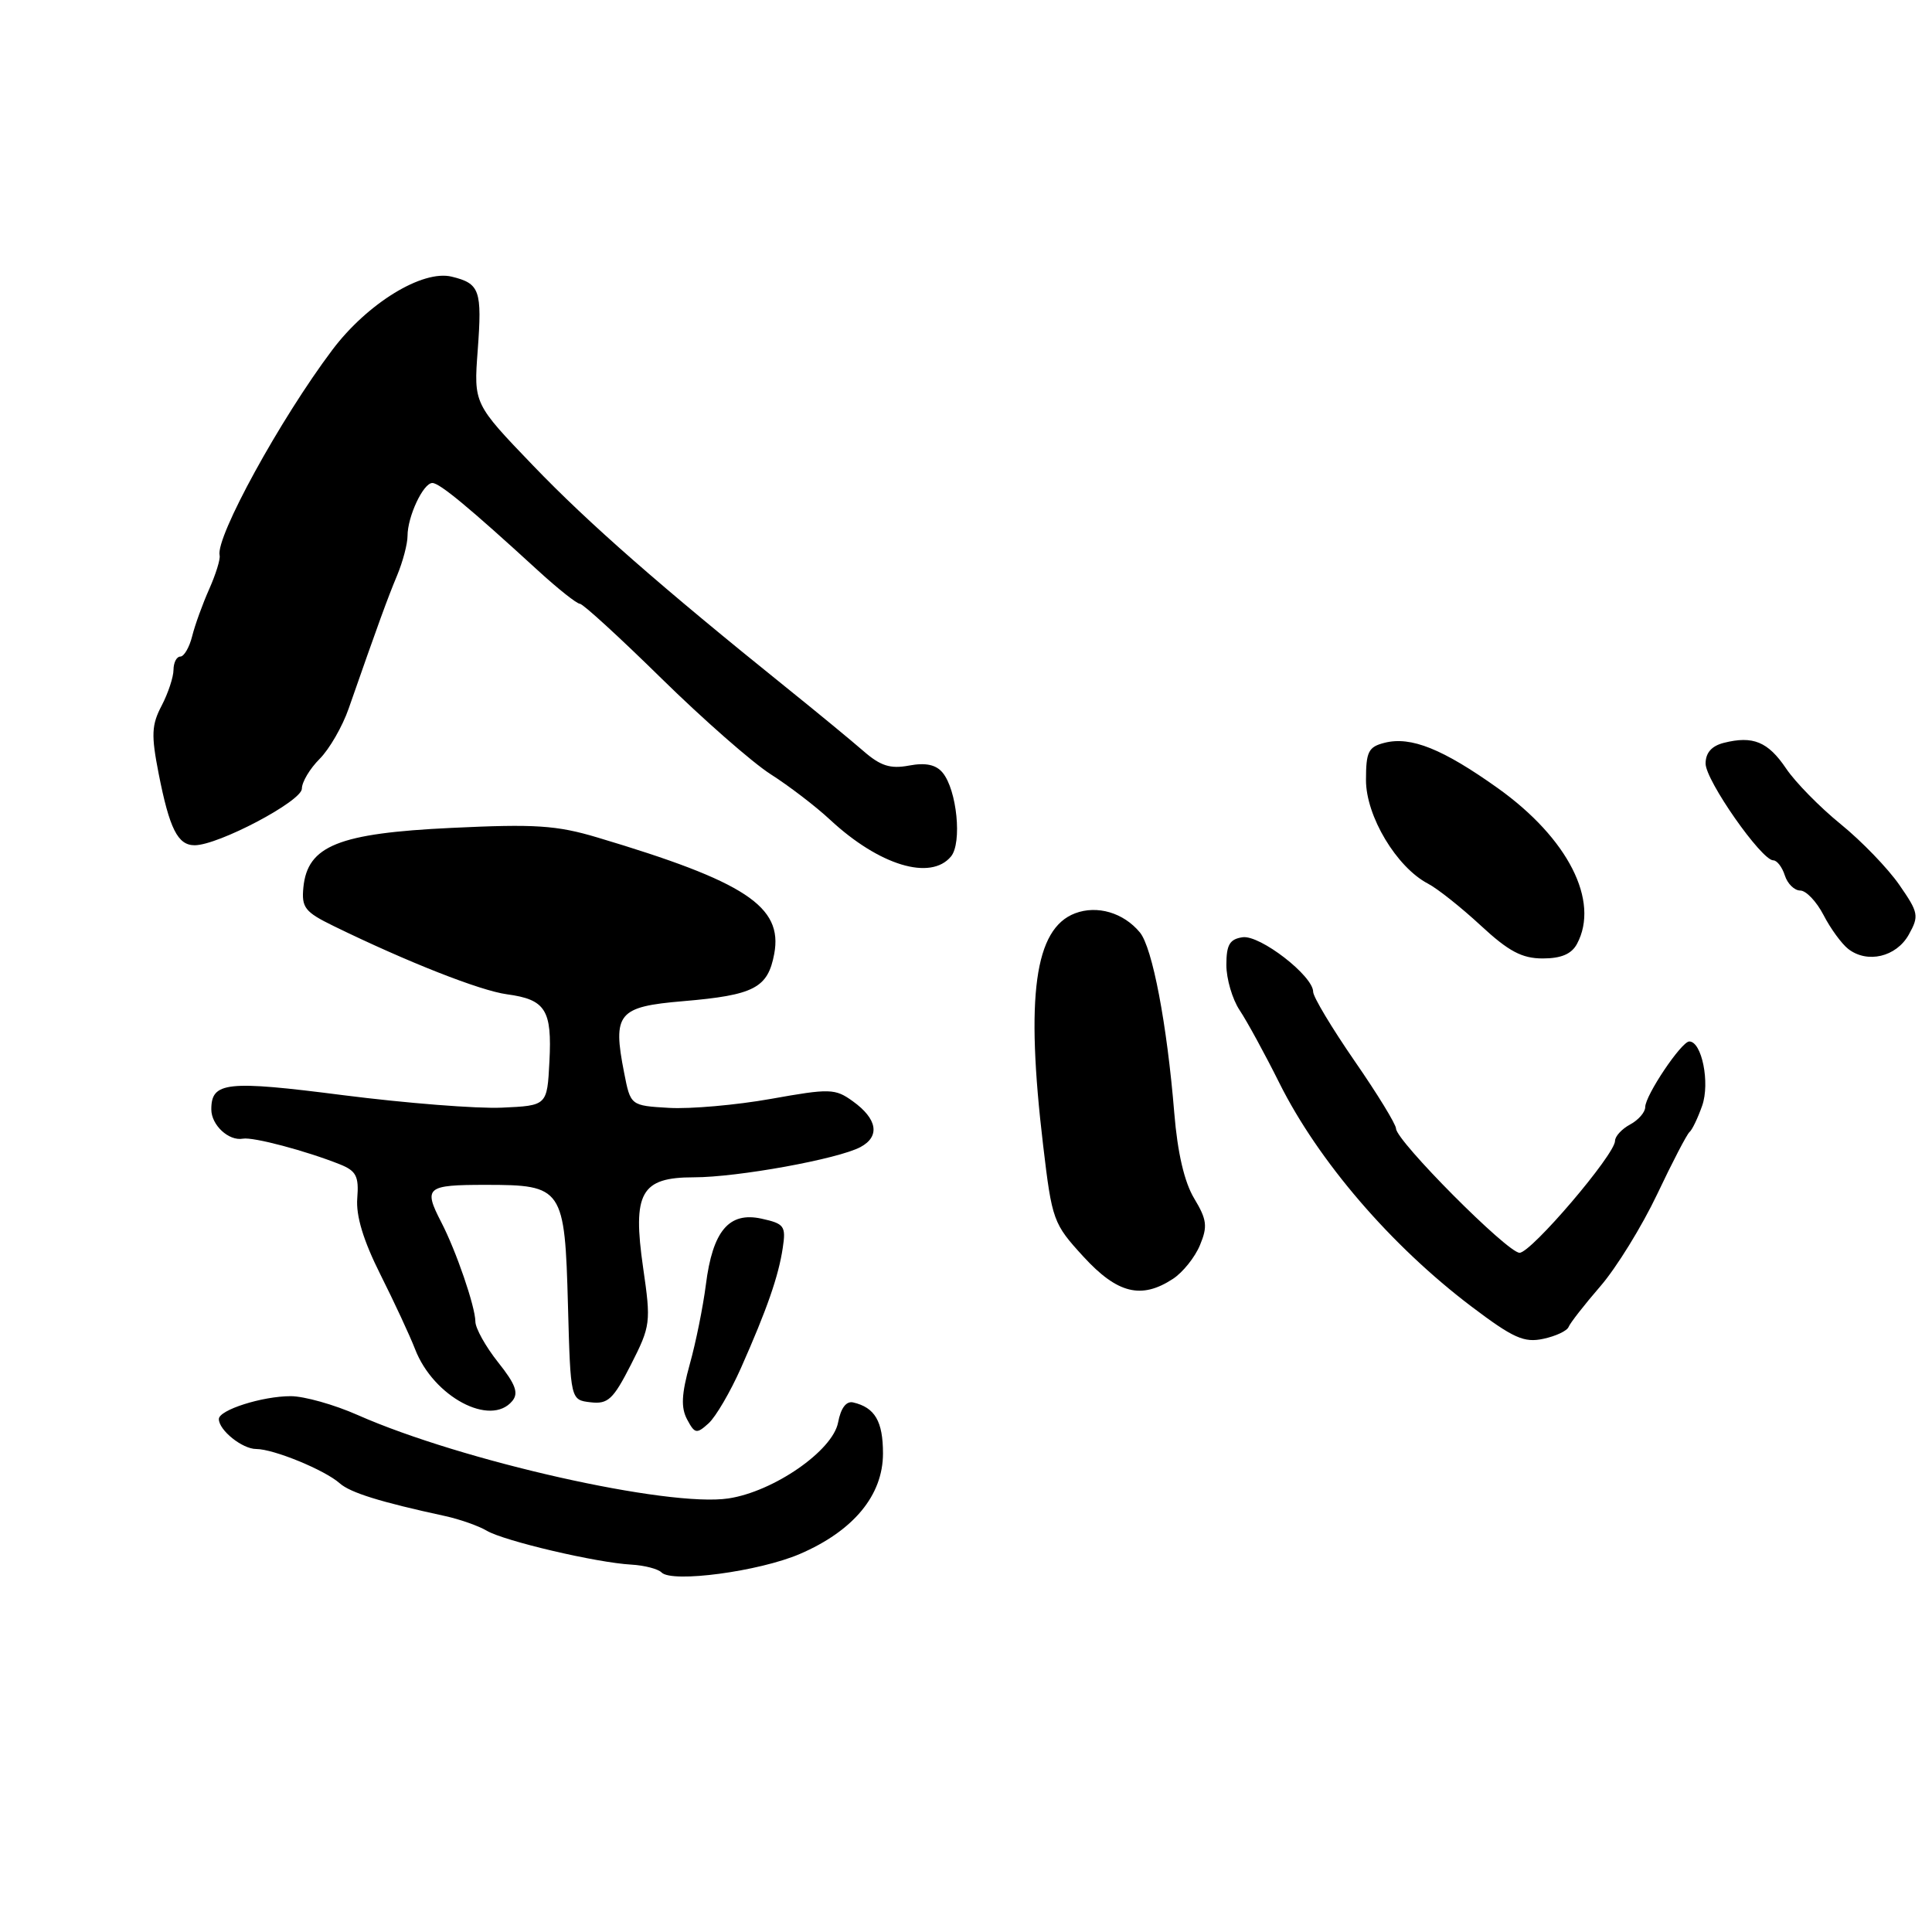 <?xml version="1.0" encoding="UTF-8" standalone="no"?>
<!DOCTYPE svg PUBLIC "-//W3C//DTD SVG 1.1//EN" "http://www.w3.org/Graphics/SVG/1.1/DTD/svg11.dtd" >
<svg xmlns="http://www.w3.org/2000/svg" xmlns:xlink="http://www.w3.org/1999/xlink" version="1.1" viewBox="0 0 256 256">
 <g >
 <path fill="currentColor"
d=" M 105.98 205.91 C 113.09 202.85 117.00 198.13 117.00 192.59 C 117.00 188.33 115.93 186.50 113.05 185.83 C 112.13 185.62 111.41 186.57 111.05 188.49 C 110.34 192.23 102.51 197.65 96.52 198.55 C 88.53 199.75 61.18 193.59 47.40 187.50 C 44.29 186.12 40.30 185.00 38.52 185.00 C 34.75 185.00 29.00 186.83 29.00 188.03 C 29.00 189.51 32.10 192.00 33.95 192.00 C 36.25 192.00 43.03 194.78 45.01 196.54 C 46.42 197.79 50.37 199.02 59.00 200.89 C 60.92 201.31 63.40 202.18 64.50 202.83 C 66.83 204.20 79.06 207.07 83.66 207.32 C 85.40 207.42 87.20 207.89 87.66 208.36 C 89.04 209.77 100.58 208.23 105.98 205.91 Z  M 98.18 181.27 C 101.64 173.47 103.16 169.10 103.72 165.35 C 104.16 162.46 103.92 162.14 100.91 161.48 C 96.59 160.53 94.43 163.10 93.53 170.24 C 93.16 173.13 92.21 177.87 91.40 180.76 C 90.30 184.73 90.21 186.52 91.05 188.09 C 92.06 189.99 92.31 190.03 93.89 188.60 C 94.84 187.74 96.77 184.44 98.18 181.27 Z  M 67.88 185.64 C 68.75 184.59 68.32 183.42 66.00 180.51 C 64.35 178.43 62.99 176.00 62.99 175.11 C 62.97 173.12 60.44 165.74 58.46 161.93 C 56.09 157.33 56.48 157.00 64.35 157.00 C 74.58 157.00 74.84 157.37 75.26 173.04 C 75.60 185.50 75.60 185.50 78.25 185.81 C 80.56 186.08 81.25 185.44 83.61 180.81 C 86.21 175.69 86.27 175.23 85.22 168.00 C 83.78 158.03 84.92 156.00 91.94 156.00 C 97.73 156.00 111.05 153.58 114.02 151.99 C 116.65 150.58 116.25 148.25 113.00 145.92 C 110.66 144.23 109.97 144.21 102.14 145.61 C 97.54 146.43 91.47 146.96 88.66 146.80 C 83.55 146.50 83.55 146.50 82.70 142.14 C 81.15 134.27 81.88 133.39 90.53 132.66 C 99.93 131.86 101.74 130.92 102.59 126.39 C 103.76 120.11 98.77 116.82 79.16 110.97 C 73.75 109.35 70.89 109.17 59.82 109.70 C 44.86 110.41 40.75 112.06 40.20 117.58 C 39.94 120.25 40.39 120.84 44.20 122.70 C 53.99 127.48 63.62 131.27 67.18 131.75 C 72.29 132.44 73.16 133.82 72.80 140.67 C 72.50 146.50 72.50 146.50 66.50 146.77 C 63.20 146.92 53.75 146.17 45.50 145.12 C 30.00 143.13 28.00 143.35 28.00 147.00 C 28.00 149.08 30.31 151.22 32.18 150.88 C 33.54 150.63 40.55 152.49 45.06 154.29 C 47.20 155.15 47.57 155.87 47.34 158.77 C 47.15 161.11 48.15 164.38 50.40 168.87 C 52.23 172.51 54.30 176.97 55.00 178.77 C 57.43 185.08 65.00 189.12 67.88 185.64 Z  M 207.85 175.82 C 208.05 175.31 209.94 172.88 212.07 170.42 C 214.19 167.97 217.57 162.48 219.59 158.23 C 221.60 153.98 223.53 150.28 223.87 150.00 C 224.22 149.72 224.97 148.15 225.55 146.50 C 226.60 143.48 225.50 138.00 223.84 138.00 C 222.80 138.00 218.00 145.15 218.00 146.70 C 218.00 147.37 217.10 148.41 216.00 149.00 C 214.90 149.59 214.00 150.57 214.00 151.17 C 214.00 152.98 202.89 166.00 201.35 166.00 C 199.75 166.00 185.01 151.18 184.98 149.54 C 184.97 148.97 182.50 144.93 179.48 140.57 C 176.47 136.20 174.00 132.09 174.00 131.42 C 174.00 129.31 166.96 123.86 164.65 124.19 C 162.94 124.44 162.50 125.18 162.50 127.86 C 162.50 129.70 163.29 132.40 164.26 133.86 C 165.23 135.31 167.60 139.65 169.52 143.50 C 174.69 153.86 184.33 165.07 195.00 173.14 C 200.52 177.31 201.95 177.95 204.50 177.40 C 206.15 177.05 207.66 176.34 207.85 175.82 Z  M 155.43 169.45 C 156.73 168.60 158.34 166.59 159.00 164.99 C 160.04 162.50 159.92 161.60 158.23 158.79 C 156.93 156.63 156.03 152.74 155.60 147.50 C 154.64 135.72 152.70 125.55 151.04 123.55 C 148.87 120.93 145.38 119.91 142.45 121.02 C 137.09 123.06 135.87 131.97 138.22 151.76 C 139.40 161.71 139.56 162.15 143.56 166.51 C 148.06 171.42 151.24 172.20 155.43 169.45 Z  M 208.96 125.07 C 212.00 119.39 207.77 111.08 198.49 104.45 C 191.18 99.24 186.96 97.54 183.48 98.42 C 181.32 98.96 181.00 99.59 181.00 103.37 C 181.00 108.15 185.05 114.91 189.22 117.09 C 190.47 117.74 193.62 120.24 196.21 122.64 C 199.90 126.06 201.67 127.00 204.42 127.00 C 206.87 127.00 208.24 126.41 208.96 125.07 Z  M 252.92 123.85 C 254.31 121.36 254.22 120.93 251.67 117.25 C 250.17 115.08 246.68 111.46 243.91 109.21 C 241.15 106.97 237.88 103.64 236.66 101.82 C 234.27 98.28 232.28 97.46 228.42 98.43 C 226.80 98.84 226.00 99.75 226.00 101.18 C 226.00 103.41 233.40 114.00 234.97 114.00 C 235.46 114.00 236.15 114.90 236.50 116.00 C 236.85 117.10 237.77 118.00 238.54 118.00 C 239.32 118.00 240.70 119.46 241.63 121.25 C 242.55 123.04 244.03 125.06 244.90 125.74 C 247.43 127.71 251.27 126.80 252.92 123.85 Z  M 126.01 113.49 C 127.50 111.70 126.80 104.67 124.90 102.38 C 124.02 101.32 122.66 101.03 120.46 101.44 C 117.97 101.91 116.67 101.49 114.40 99.51 C 112.80 98.12 108.29 94.40 104.36 91.24 C 87.52 77.69 78.01 69.36 70.64 61.69 C 62.77 53.50 62.77 53.50 63.30 46.41 C 63.89 38.44 63.58 37.57 59.86 36.66 C 55.98 35.71 48.67 40.20 44.03 46.37 C 37.13 55.54 28.55 71.19 29.10 73.59 C 29.22 74.09 28.59 76.10 27.72 78.06 C 26.85 80.01 25.83 82.82 25.46 84.31 C 25.09 85.79 24.38 87.00 23.89 87.00 C 23.40 87.00 23.00 87.79 22.99 88.75 C 22.99 89.71 22.28 91.85 21.42 93.50 C 20.08 96.05 20.02 97.40 21.02 102.50 C 22.46 109.82 23.55 112.00 25.79 112.00 C 28.93 112.00 40.00 106.16 40.00 104.50 C 40.00 103.62 41.06 101.85 42.35 100.56 C 43.64 99.27 45.38 96.26 46.21 93.86 C 50.13 82.63 51.36 79.26 52.63 76.22 C 53.38 74.41 54.00 72.07 54.00 71.01 C 54.00 68.44 56.08 64.00 57.29 64.00 C 58.25 64.00 62.14 67.22 71.30 75.61 C 73.93 78.02 76.43 80.00 76.83 80.00 C 77.24 80.00 82.10 84.45 87.64 89.89 C 93.17 95.32 99.68 101.03 102.10 102.58 C 104.52 104.12 108.08 106.84 110.00 108.63 C 116.50 114.67 123.31 116.74 126.01 113.49 Z "/>
</g>
</svg>
